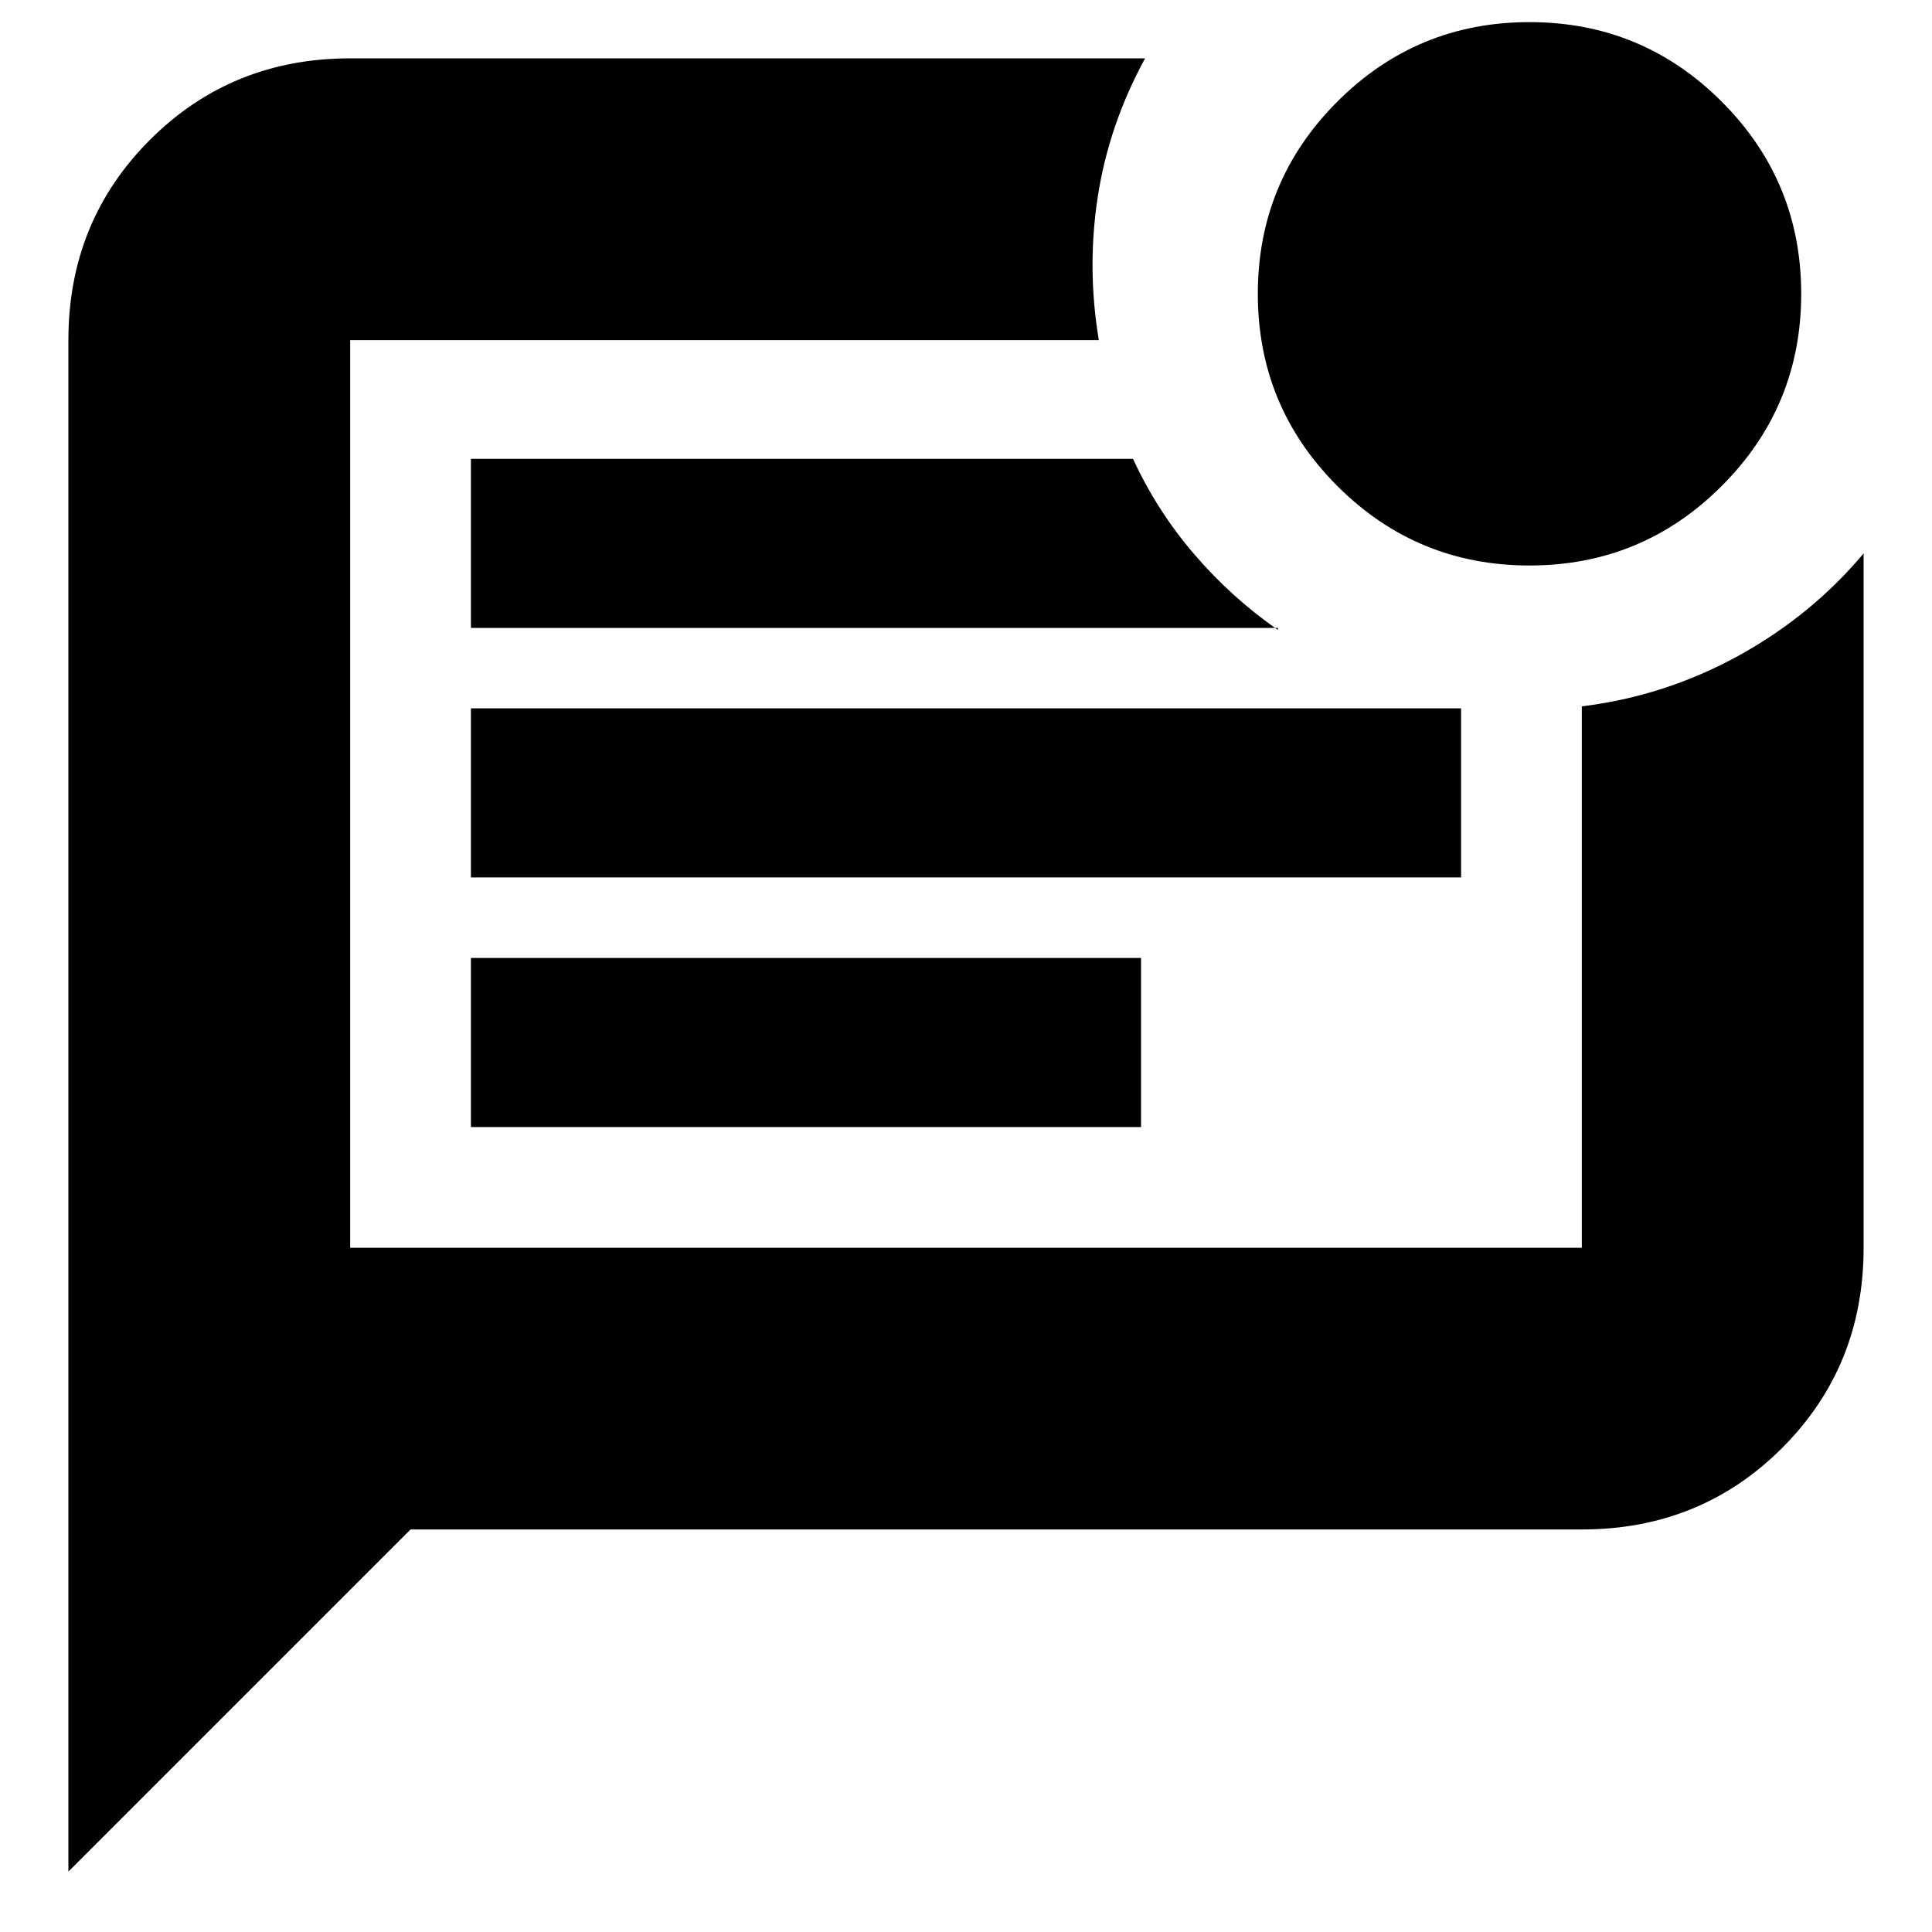 <svg xmlns="http://www.w3.org/2000/svg" height="20" width="20"><path d="M3.625 12.917H16.375Q16.375 12.917 16.375 12.917Q16.375 12.917 16.375 12.917V7.312Q17.229 7.208 17.99 6.792Q18.75 6.375 19.292 5.729V12.917Q19.292 14.146 18.448 14.99Q17.604 15.833 16.375 15.833H4.25L0.708 19.375V3.521Q0.708 2.292 1.552 1.448Q2.396 0.604 3.625 0.604H11.854Q11.479 1.292 11.365 2.031Q11.25 2.771 11.375 3.521H3.625Q3.625 3.521 3.625 3.521Q3.625 3.521 3.625 3.521V12.938ZM4.875 11.667H11.812V9.917H4.875ZM4.875 9.083H15.125V7.333H4.875ZM4.875 6.5H13.229V6.521Q12.75 6.188 12.365 5.74Q11.979 5.292 11.729 4.75H4.875ZM3.625 3.521Q3.625 3.521 3.625 3.521Q3.625 3.521 3.625 3.521V12.917Q3.625 12.917 3.625 12.917Q3.625 12.917 3.625 12.917V3.521Q3.625 3.521 3.625 3.521Q3.625 3.521 3.625 3.521Q3.625 3.521 3.625 3.521Q3.625 3.521 3.625 3.521ZM15.833 5.854Q14.667 5.854 13.844 5.031Q13.021 4.208 13.021 3.042Q13.021 1.875 13.844 1.052Q14.667 0.229 15.833 0.229Q17 0.229 17.823 1.052Q18.646 1.875 18.646 3.042Q18.646 4.208 17.823 5.031Q17 5.854 15.833 5.854Z"/></svg>